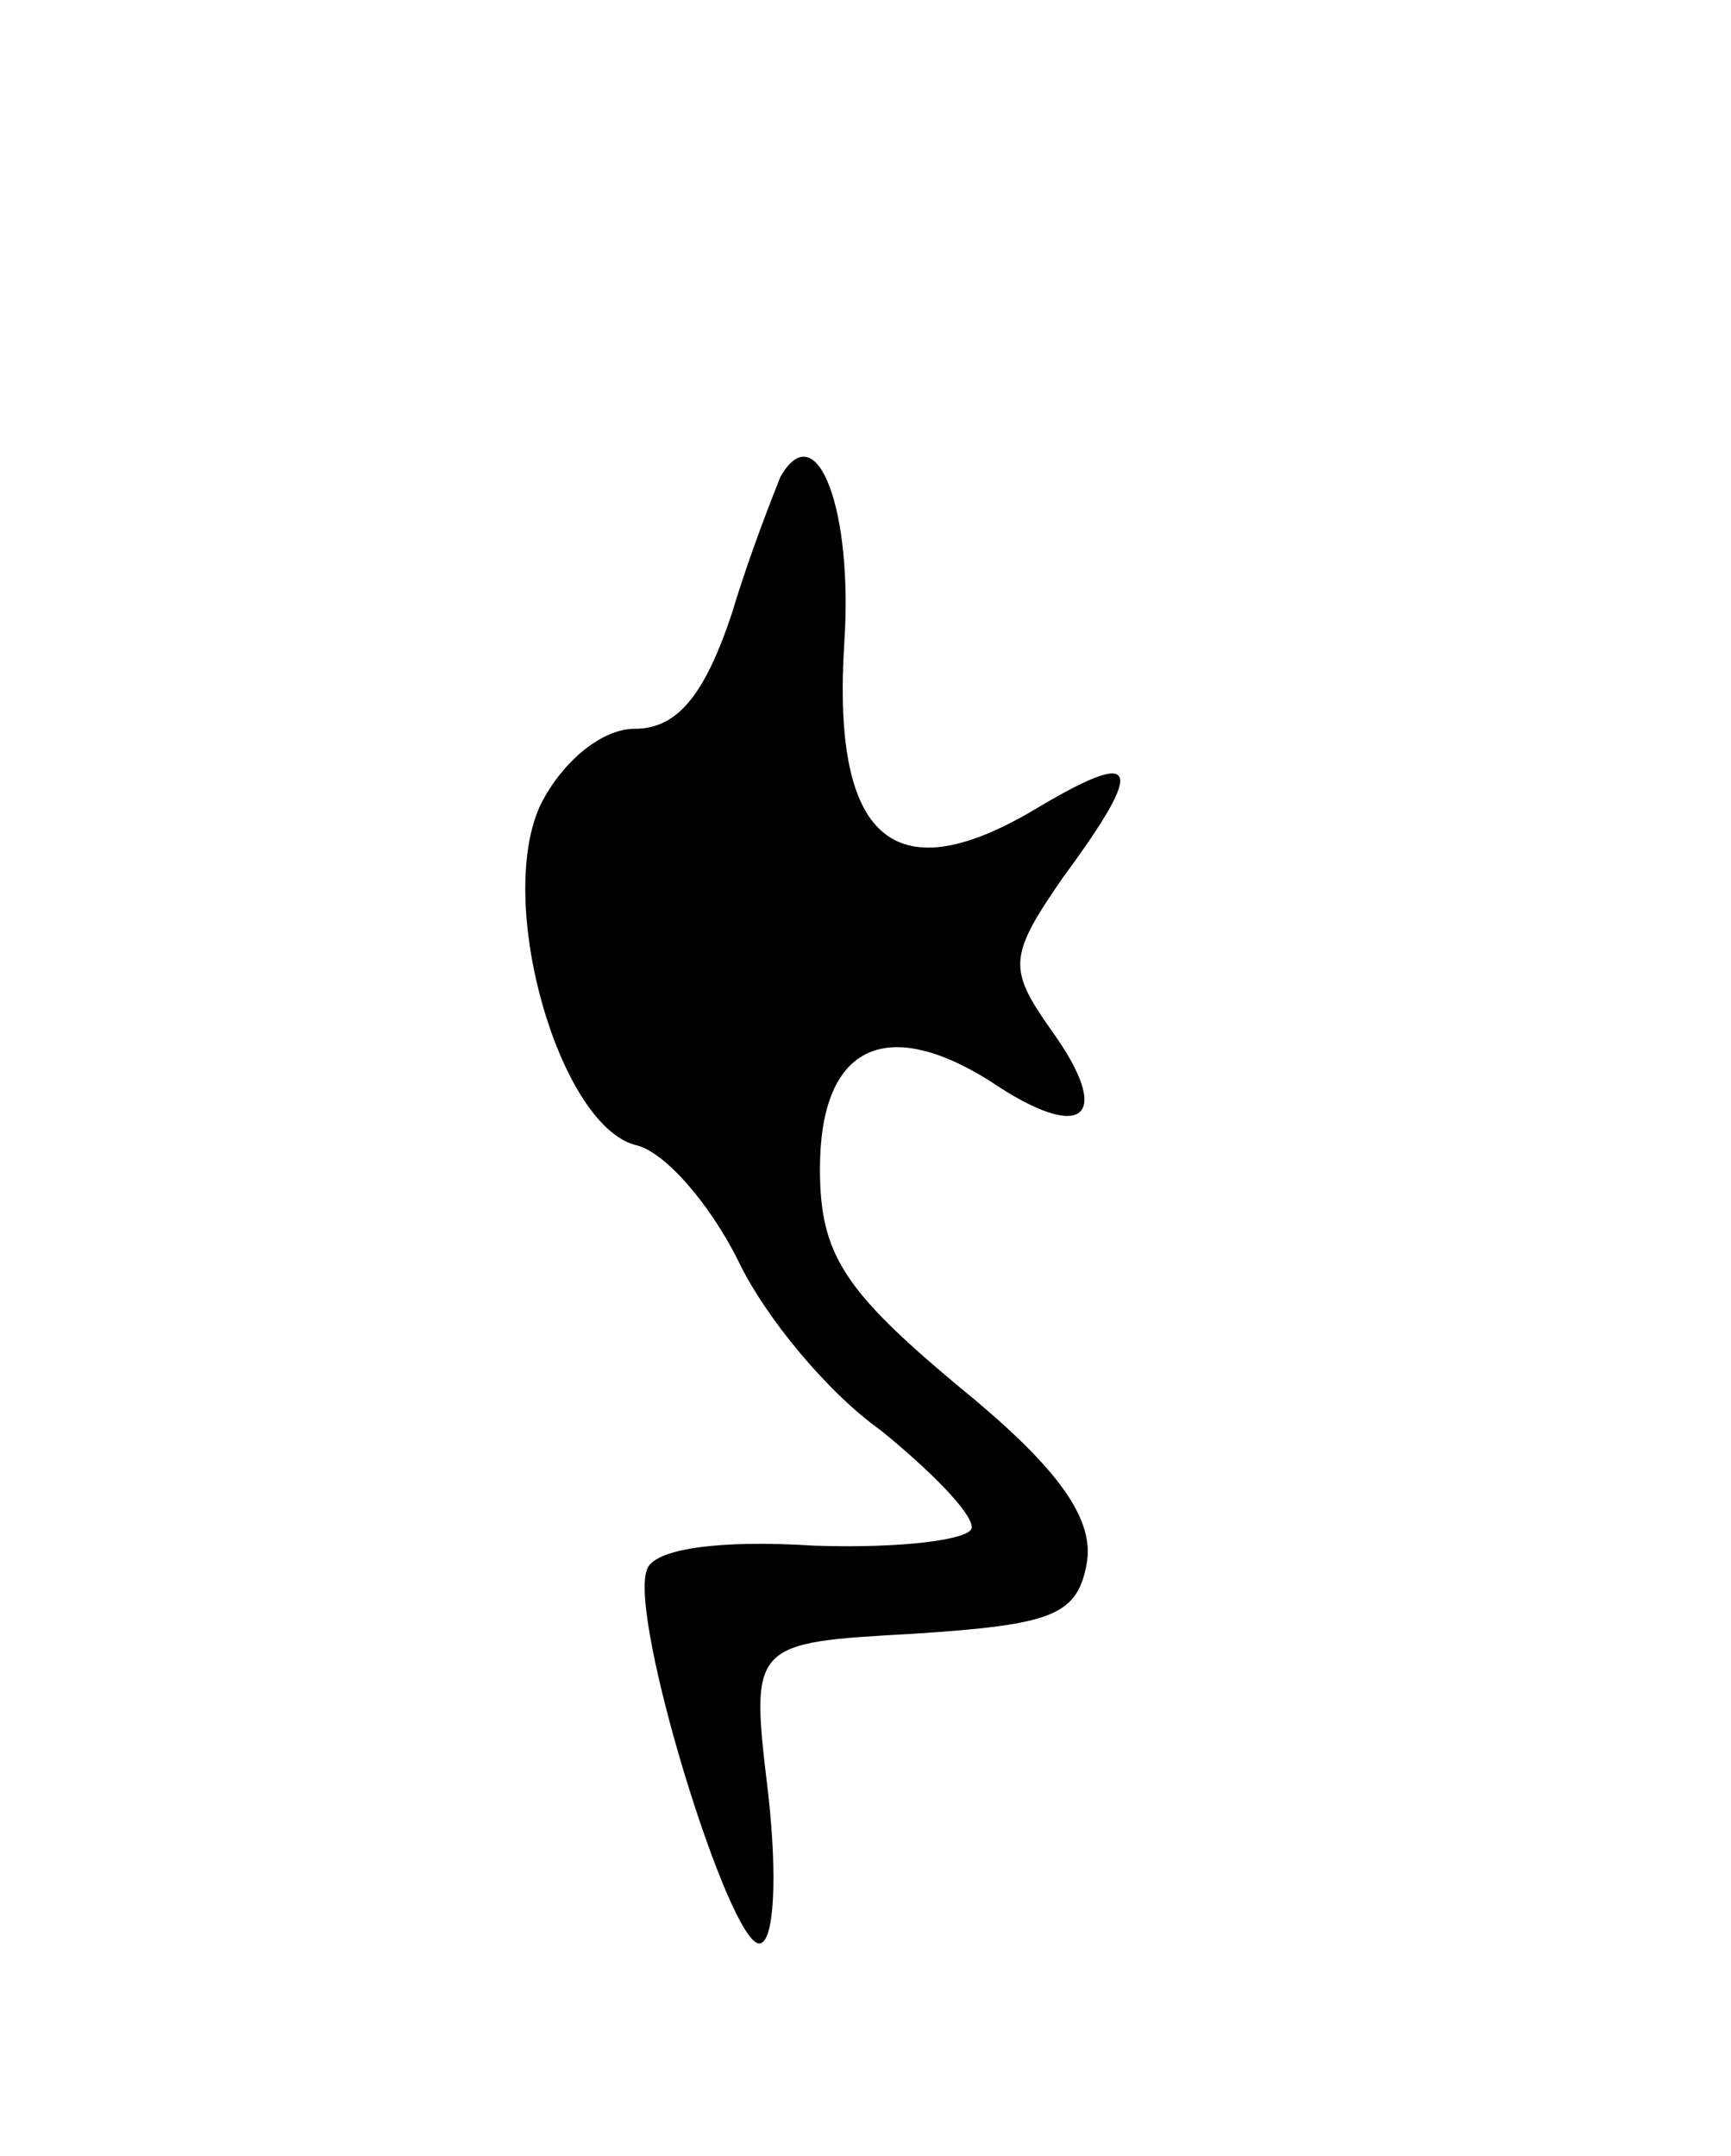 <svg version="1.0" xmlns="http://www.w3.org/2000/svg"
 width="57pt" height="71pt" viewBox="0 0 57 71"
 preserveAspectRatio="xMidYMid meet">
<g transform="translate(0,71) scale(0.1,-0.1)"
fill="#000000" stroke="none">
<path d="M257 553 c-2 -5 -10 -25 -16 -45 -9 -27 -18 -38 -32 -38 -11 0 -24
-11 -31 -25 -15 -32 6 -105 31 -112 10 -2 25 -20 34 -38 9 -19 30 -44 47 -56
16 -13 30 -27 30 -32 0 -4 -23 -7 -52 -6 -31 2 -53 -1 -55 -8 -6 -16 27 -123
37 -123 5 0 6 22 3 49 -6 50 -6 50 48 53 46 3 54 6 57 24 2 15 -11 32 -43 58
-37 31 -45 43 -45 71 0 40 21 51 56 29 31 -21 41 -12 20 17 -14 20 -14 24 4
50 28 38 25 43 -10 22 -46 -27 -66 -9 -62 55 3 44 -9 76 -21 55z"/>
</g>
</svg>
